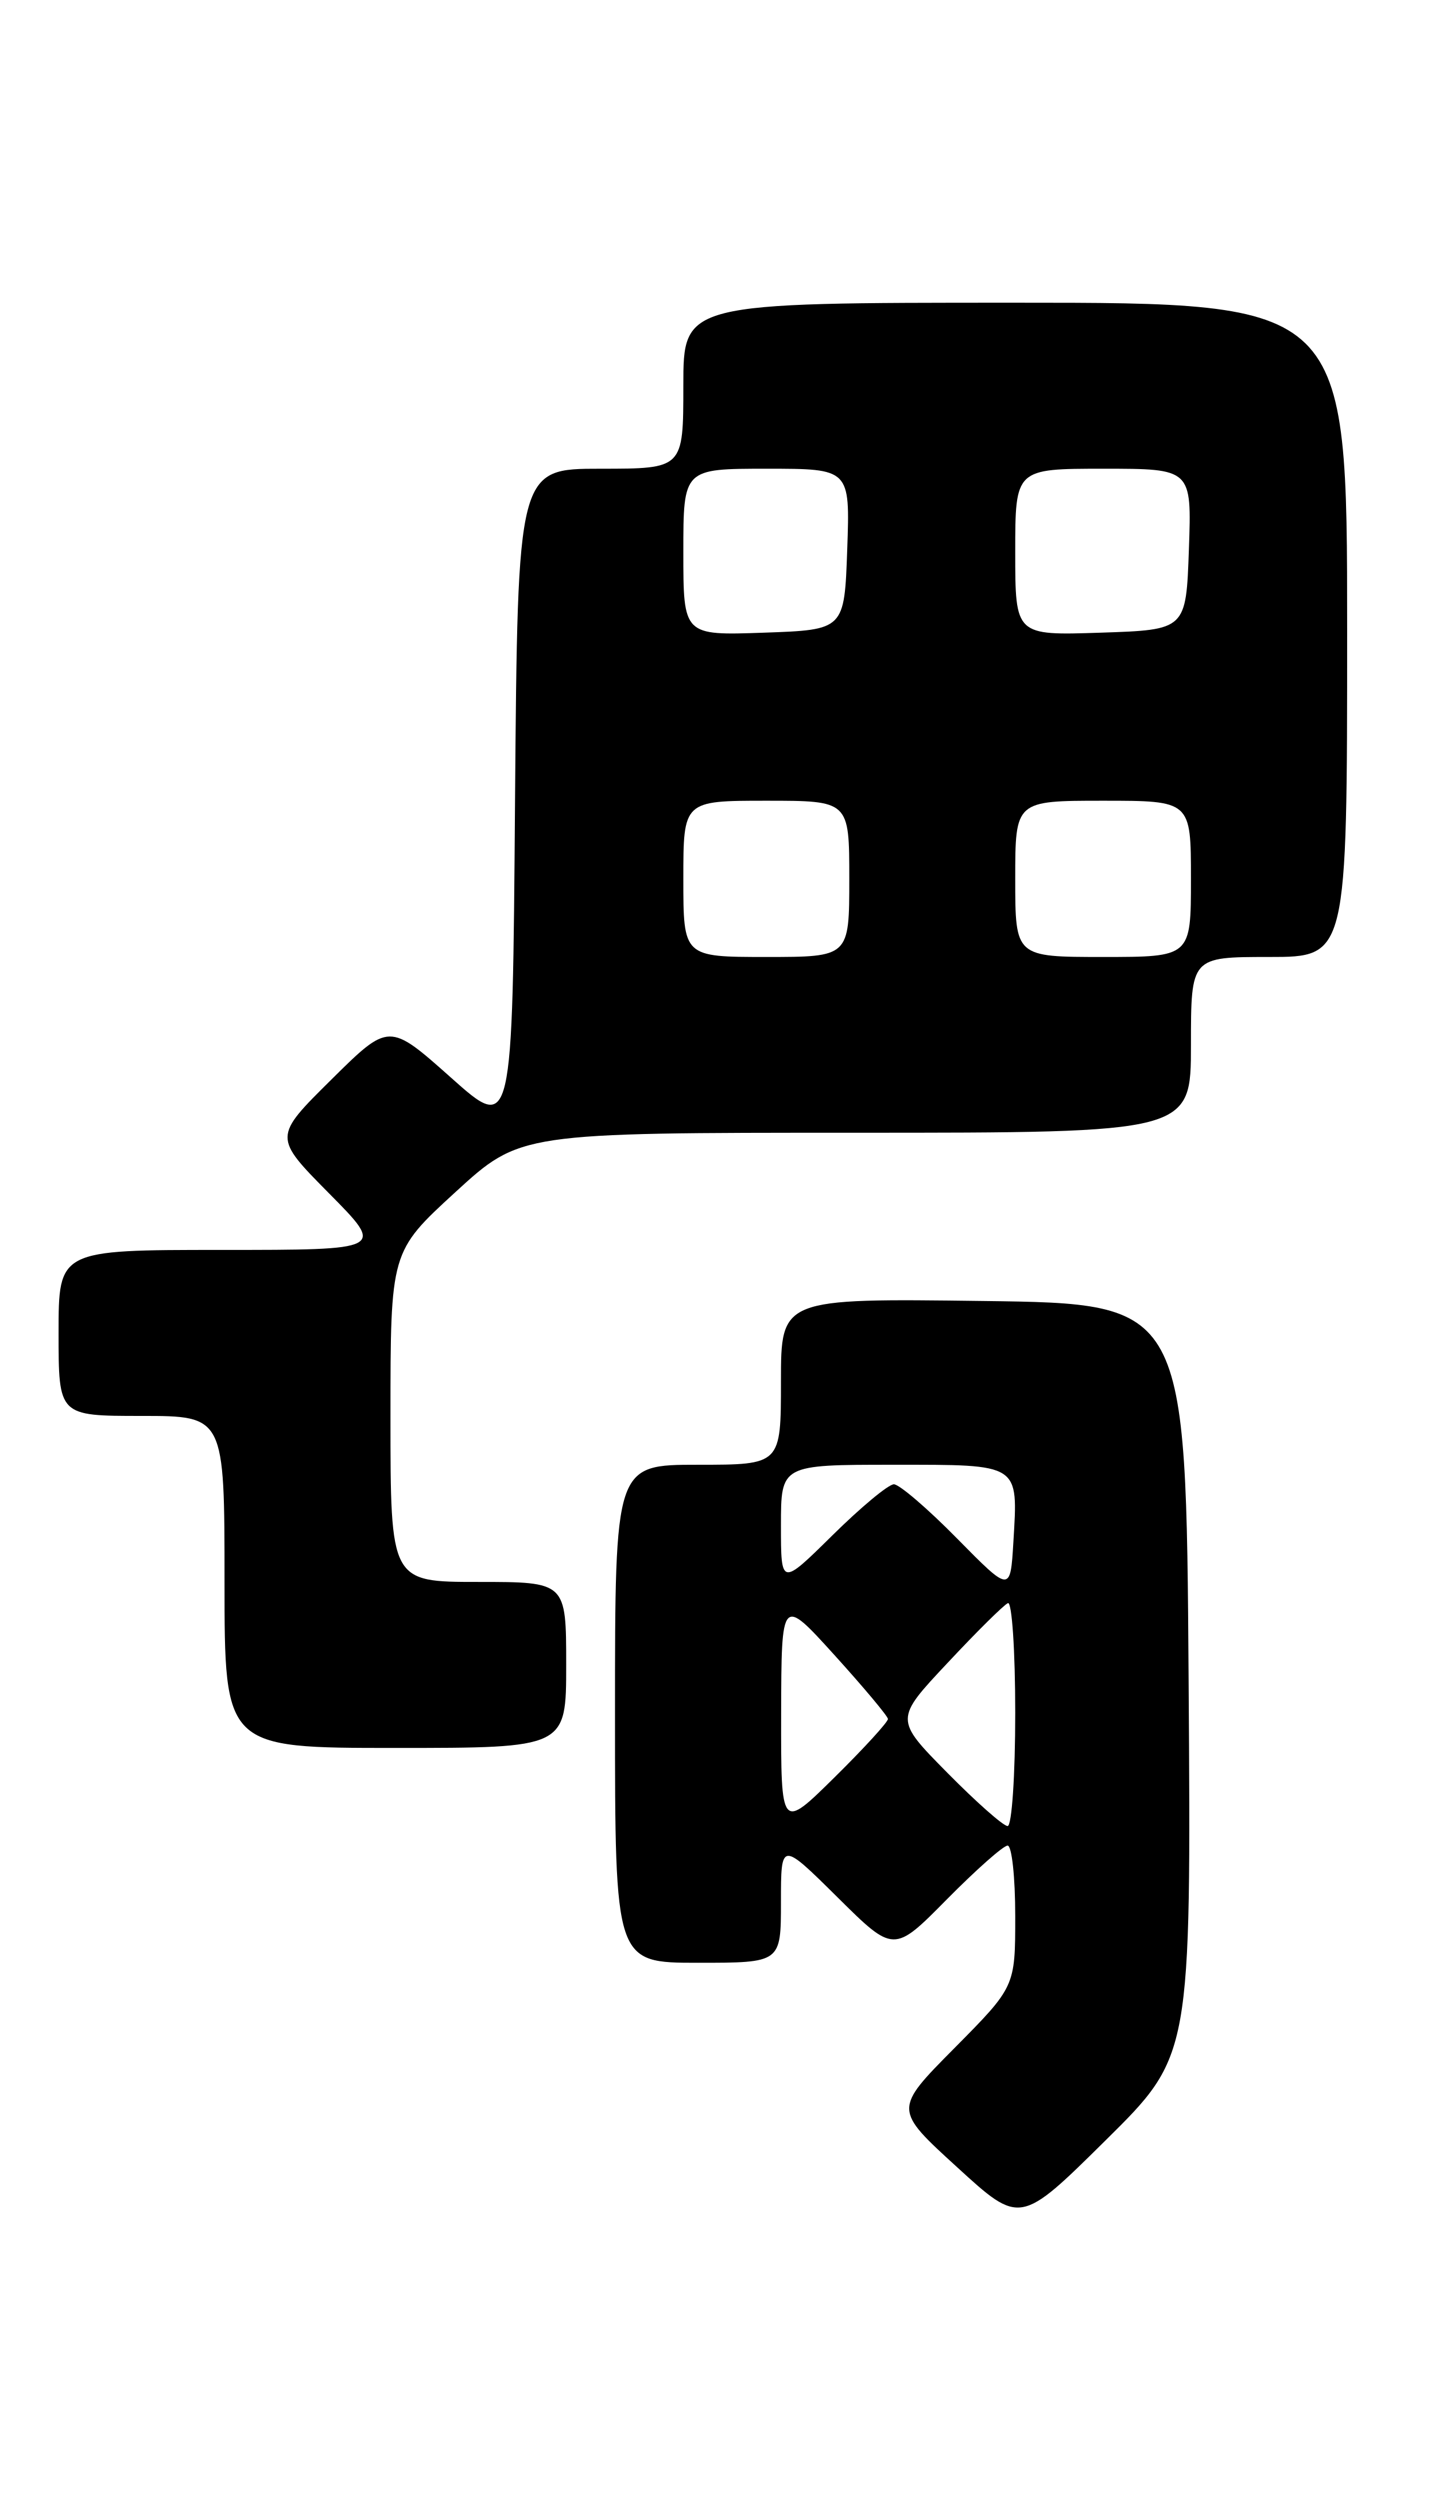<?xml version="1.0" encoding="UTF-8" standalone="no"?>
<!DOCTYPE svg PUBLIC "-//W3C//DTD SVG 1.1//EN" "http://www.w3.org/Graphics/SVG/1.1/DTD/svg11.dtd" >
<svg xmlns="http://www.w3.org/2000/svg" xmlns:xlink="http://www.w3.org/1999/xlink" version="1.1" viewBox="0 0 147 256">
 <g >
 <path fill="currentColor"
d=" M 121.76 172.01 C 121.50 133.50 121.50 133.50 100.75 133.23 C 80.00 132.96 80.00 132.96 80.00 141.48 C 80.00 150.00 80.00 150.00 71.50 150.00 C 63.00 150.00 63.00 150.00 63.00 175.50 C 63.00 201.00 63.00 201.00 71.50 201.00 C 80.00 201.00 80.00 201.00 80.00 194.78 C 80.00 188.56 80.00 188.56 85.78 194.28 C 91.56 200.01 91.56 200.01 97.00 194.50 C 99.99 191.48 102.78 189.00 103.22 189.00 C 103.65 189.00 104.00 192.25 104.00 196.22 C 104.00 203.45 104.00 203.45 97.78 209.73 C 91.55 216.01 91.55 216.01 98.03 221.92 C 104.50 227.84 104.50 227.84 113.26 219.18 C 122.02 210.52 122.02 210.52 121.76 172.01 Z  M 58.00 170.50 C 58.00 162.00 58.00 162.00 49.00 162.00 C 40.00 162.00 40.00 162.00 40.00 145.09 C 40.00 128.18 40.00 128.18 46.64 122.09 C 53.29 116.00 53.29 116.00 87.64 116.00 C 122.00 116.00 122.00 116.00 122.00 107.00 C 122.00 98.00 122.00 98.00 130.00 98.00 C 138.00 98.00 138.00 98.00 138.00 64.50 C 138.00 31.00 138.00 31.00 104.00 31.00 C 70.00 31.00 70.00 31.00 70.00 39.50 C 70.00 48.00 70.00 48.00 61.51 48.00 C 53.03 48.00 53.03 48.00 52.76 81.99 C 52.50 115.98 52.50 115.98 46.18 110.34 C 39.85 104.71 39.85 104.71 33.93 110.57 C 28.00 116.44 28.00 116.44 33.72 122.22 C 39.44 128.00 39.44 128.00 22.72 128.00 C 6.00 128.00 6.00 128.00 6.00 136.50 C 6.00 145.00 6.00 145.00 14.50 145.00 C 23.00 145.00 23.00 145.00 23.00 162.00 C 23.00 179.00 23.00 179.00 40.50 179.00 C 58.00 179.00 58.00 179.00 58.00 170.50 Z  M 80.02 175.47 C 80.05 163.50 80.05 163.50 85.49 169.50 C 88.48 172.80 90.94 175.74 90.96 176.03 C 90.98 176.33 88.53 179.01 85.50 182.00 C 80.00 187.43 80.00 187.43 80.02 175.47 Z  M 97.04 181.54 C 91.64 176.07 91.64 176.07 97.07 170.29 C 100.05 167.10 102.83 164.35 103.25 164.17 C 103.66 163.98 104.00 169.05 104.00 175.42 C 104.00 181.79 103.65 187.00 103.22 187.00 C 102.78 187.00 100.00 184.54 97.04 181.54 Z  M 98.03 157.54 C 95.03 154.49 92.12 152.00 91.57 152.00 C 91.01 152.00 88.19 154.35 85.28 157.22 C 80.00 162.43 80.00 162.43 80.00 156.22 C 80.00 150.00 80.00 150.00 91.53 150.00 C 104.57 150.00 104.29 149.82 103.81 157.91 C 103.50 163.09 103.50 163.09 98.03 157.54 Z  M 70.00 90.00 C 70.00 82.00 70.00 82.00 78.50 82.00 C 87.00 82.00 87.00 82.00 87.00 90.00 C 87.00 98.00 87.00 98.00 78.50 98.00 C 70.00 98.00 70.00 98.00 70.00 90.00 Z  M 104.00 90.00 C 104.00 82.00 104.00 82.00 113.00 82.00 C 122.00 82.00 122.00 82.00 122.00 90.00 C 122.00 98.00 122.00 98.00 113.00 98.00 C 104.00 98.00 104.00 98.00 104.00 90.00 Z  M 70.00 56.54 C 70.00 48.00 70.00 48.00 78.54 48.00 C 87.08 48.00 87.08 48.00 86.79 56.25 C 86.50 64.50 86.50 64.50 78.25 64.79 C 70.00 65.08 70.00 65.08 70.00 56.54 Z  M 104.00 56.54 C 104.00 48.00 104.00 48.00 113.04 48.00 C 122.08 48.00 122.08 48.00 121.79 56.25 C 121.50 64.50 121.50 64.50 112.75 64.79 C 104.00 65.08 104.00 65.08 104.00 56.54 Z "/>
</g>
</svg>